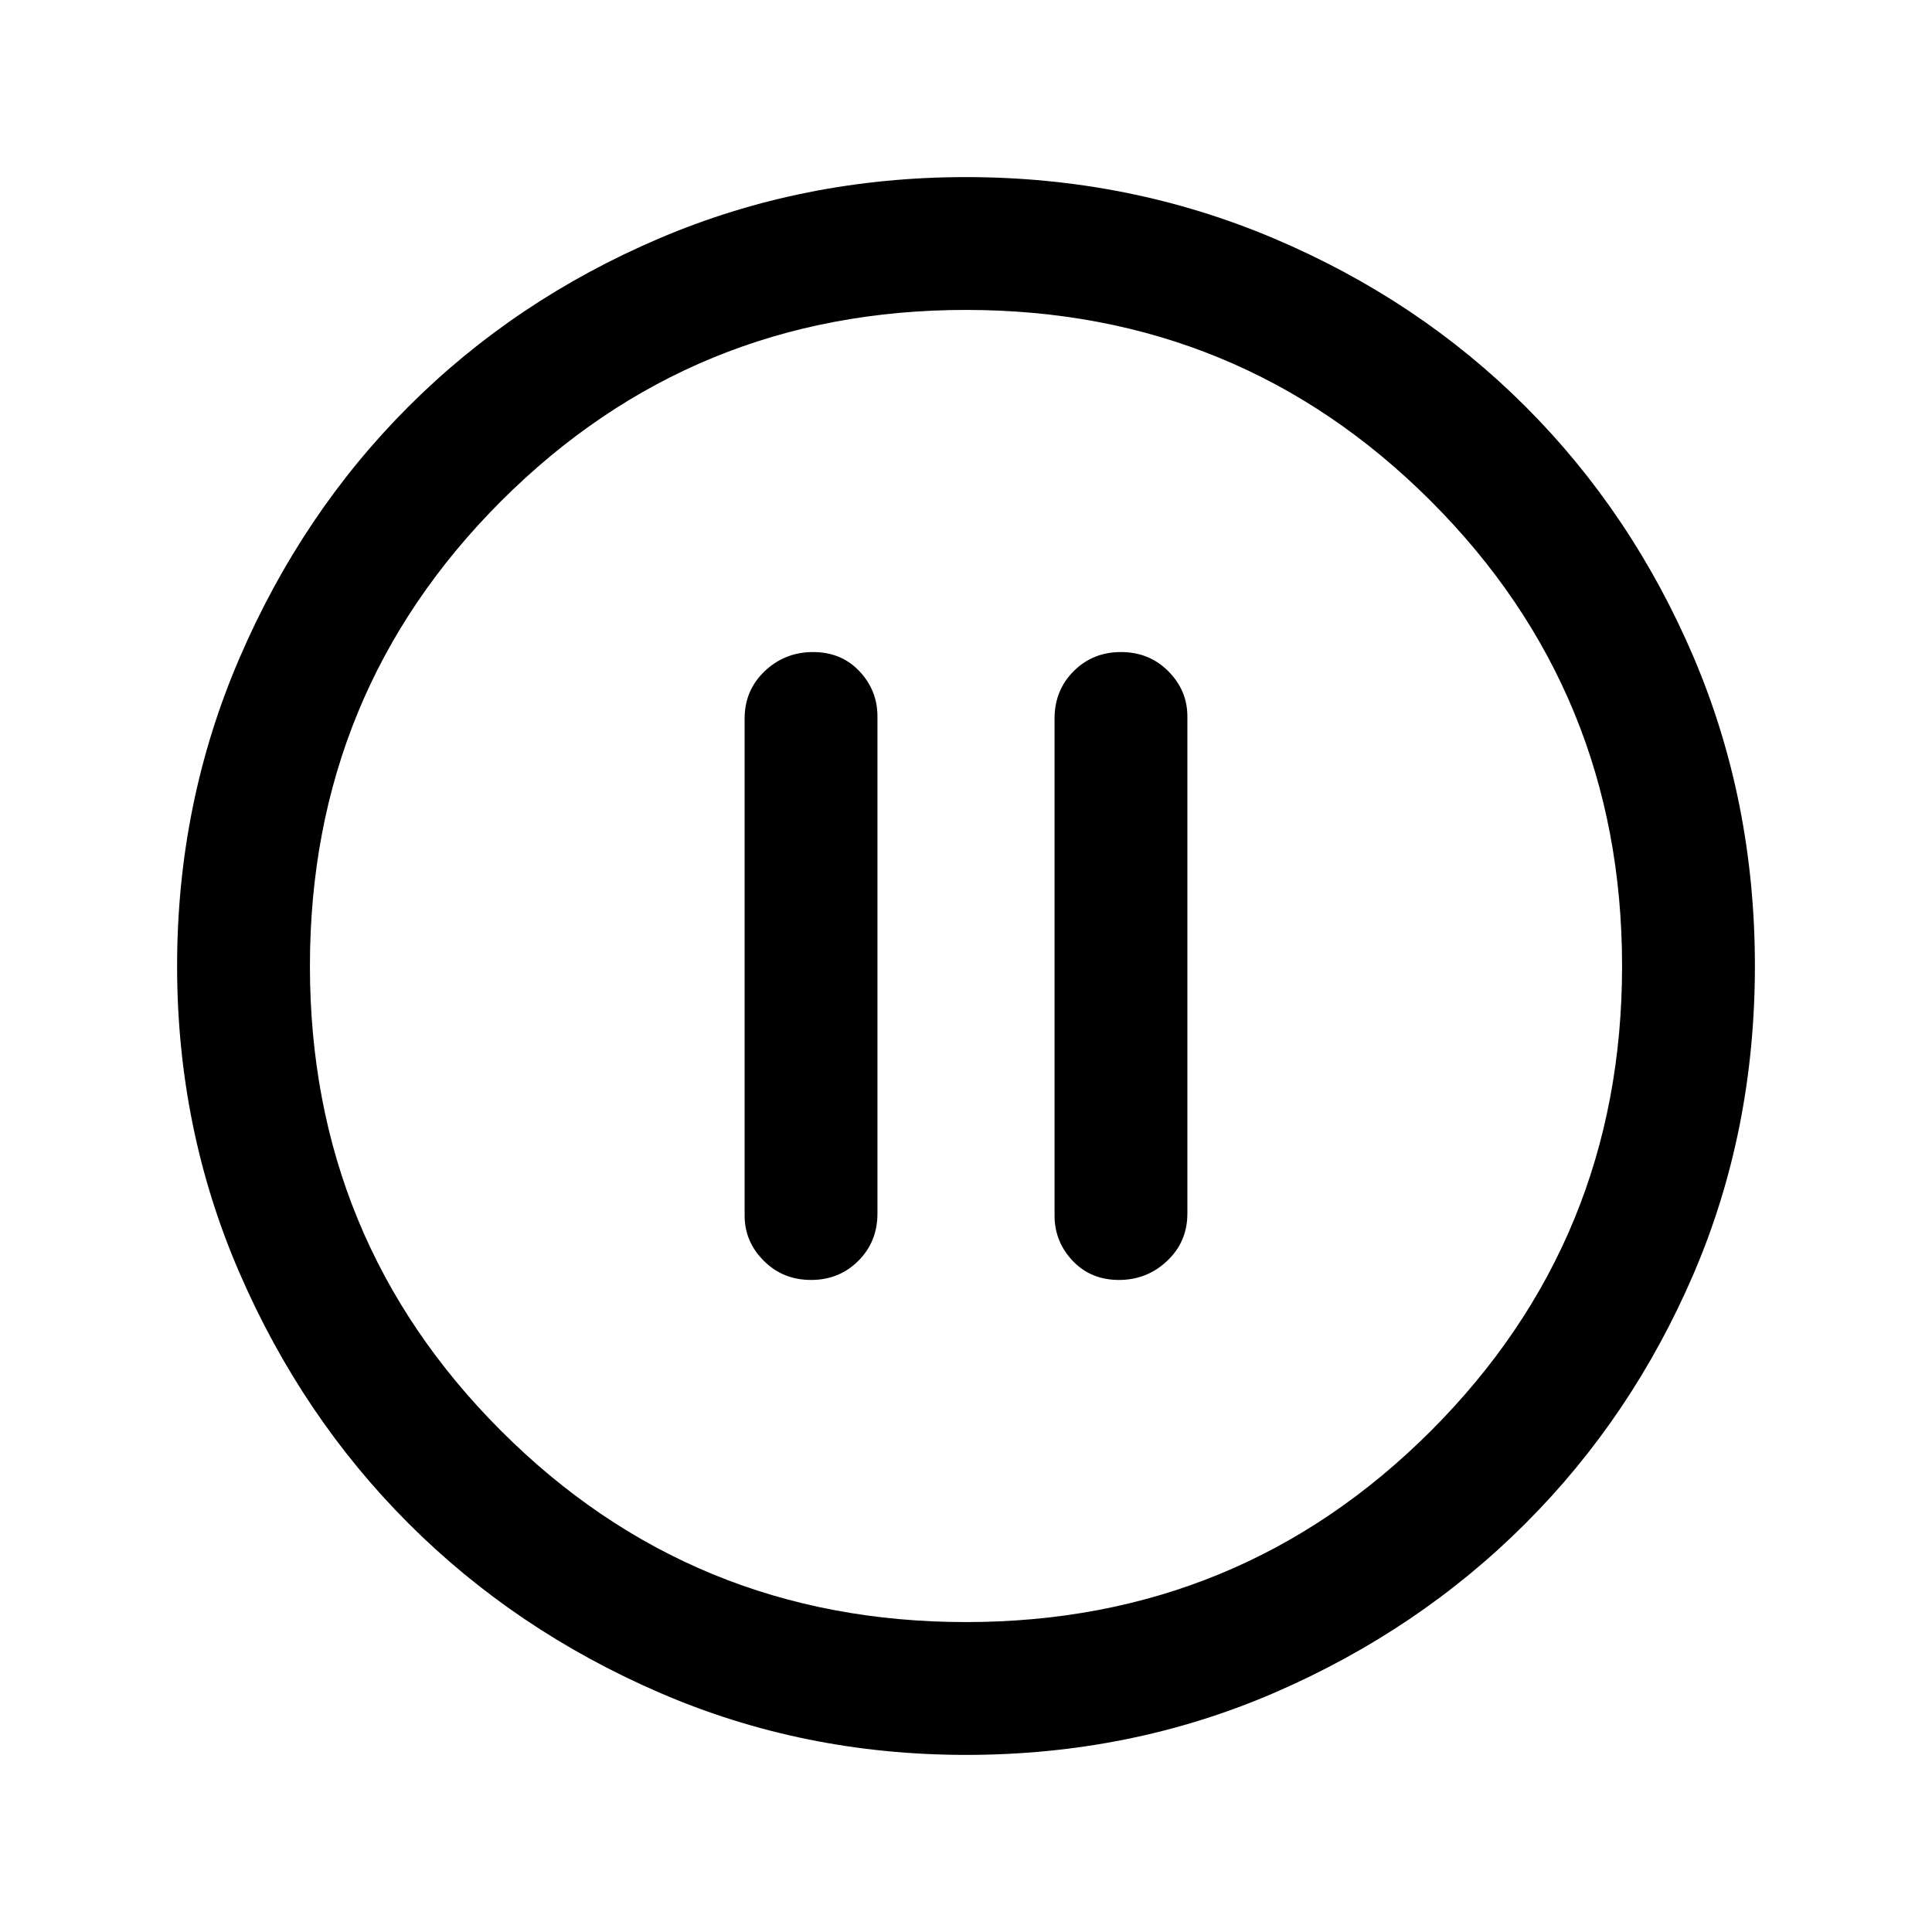 <svg xmlns="http://www.w3.org/2000/svg" height="24" width="24"><path d="M10.075 15.9Q10.425 15.9 10.663 15.662Q10.9 15.425 10.9 15.075V8.9Q10.9 8.575 10.675 8.337Q10.45 8.1 10.1 8.1Q9.75 8.1 9.5 8.337Q9.25 8.575 9.25 8.925V15.1Q9.25 15.425 9.488 15.662Q9.725 15.9 10.075 15.9ZM13.9 15.9Q14.25 15.9 14.5 15.662Q14.75 15.425 14.75 15.075V8.9Q14.75 8.575 14.512 8.337Q14.275 8.1 13.925 8.1Q13.575 8.1 13.338 8.337Q13.1 8.575 13.1 8.925V15.1Q13.1 15.425 13.325 15.662Q13.55 15.9 13.9 15.9ZM12 21.8Q9.975 21.8 8.188 21.025Q6.4 20.25 5.075 18.925Q3.75 17.6 2.975 15.812Q2.2 14.025 2.2 12Q2.2 9.975 2.975 8.175Q3.75 6.375 5.075 5.05Q6.4 3.725 8.188 2.962Q9.975 2.2 12 2.2Q14.025 2.2 15.825 2.962Q17.625 3.725 18.95 5.05Q20.275 6.375 21.038 8.162Q21.8 9.95 21.8 12Q21.8 14.05 21.038 15.825Q20.275 17.6 18.95 18.925Q17.625 20.25 15.838 21.025Q14.05 21.8 12 21.8ZM12 12Q12 12 12 12Q12 12 12 12Q12 12 12 12Q12 12 12 12Q12 12 12 12Q12 12 12 12Q12 12 12 12Q12 12 12 12ZM12 20.15Q15.4 20.15 17.775 17.775Q20.15 15.4 20.15 12Q20.15 8.6 17.775 6.225Q15.4 3.85 12 3.85Q8.6 3.85 6.225 6.225Q3.85 8.6 3.85 12Q3.85 15.4 6.225 17.775Q8.6 20.15 12 20.15Z"/></svg>
